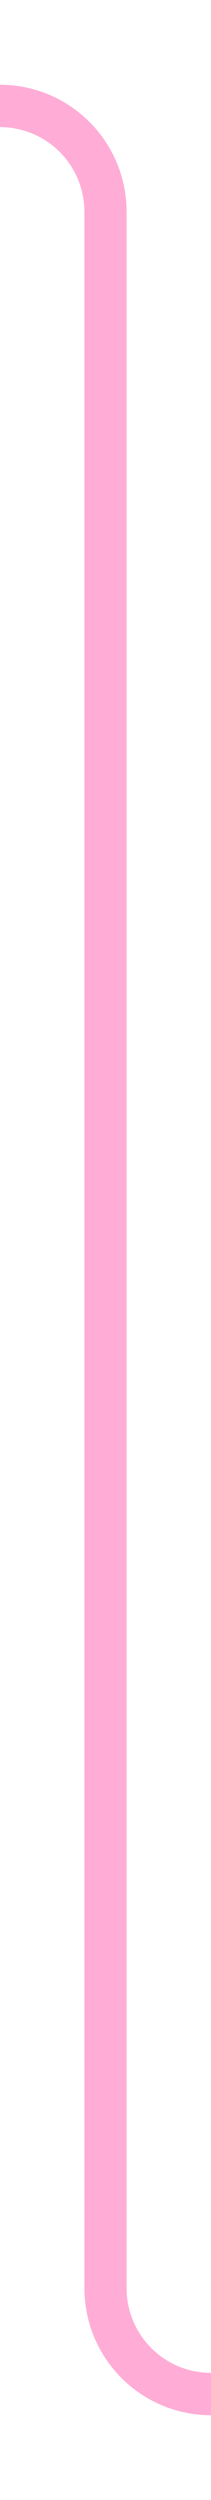 ﻿<?xml version="1.0" encoding="utf-8"?>
<svg version="1.1" xmlns:xlink="http://www.w3.org/1999/xlink" width="10px" height="118px" preserveAspectRatio="xMidYMin meet" viewBox="1171 74  8 118" xmlns="http://www.w3.org/2000/svg">
  <path d="M 428 79  L 1170 79  A 5 5 0 0 1 1175 84 L 1175 182  A 5 5 0 0 0 1180 187 L 1447 187  " stroke-width="2" stroke="#ffadd6" fill="none" />
  <path d="M 429.5 75.5  A 3.5 3.5 0 0 0 426 79 A 3.5 3.5 0 0 0 429.5 82.5 A 3.5 3.5 0 0 0 433 79 A 3.5 3.5 0 0 0 429.5 75.5 Z M 1441.893 182.707  L 1446.186 187  L 1441.893 191.293  L 1443.307 192.707  L 1448.307 187.707  L 1449.014 187  L 1448.307 186.293  L 1443.307 181.293  L 1441.893 182.707  Z " fill-rule="nonzero" fill="#ffadd6" stroke="none" />
</svg>